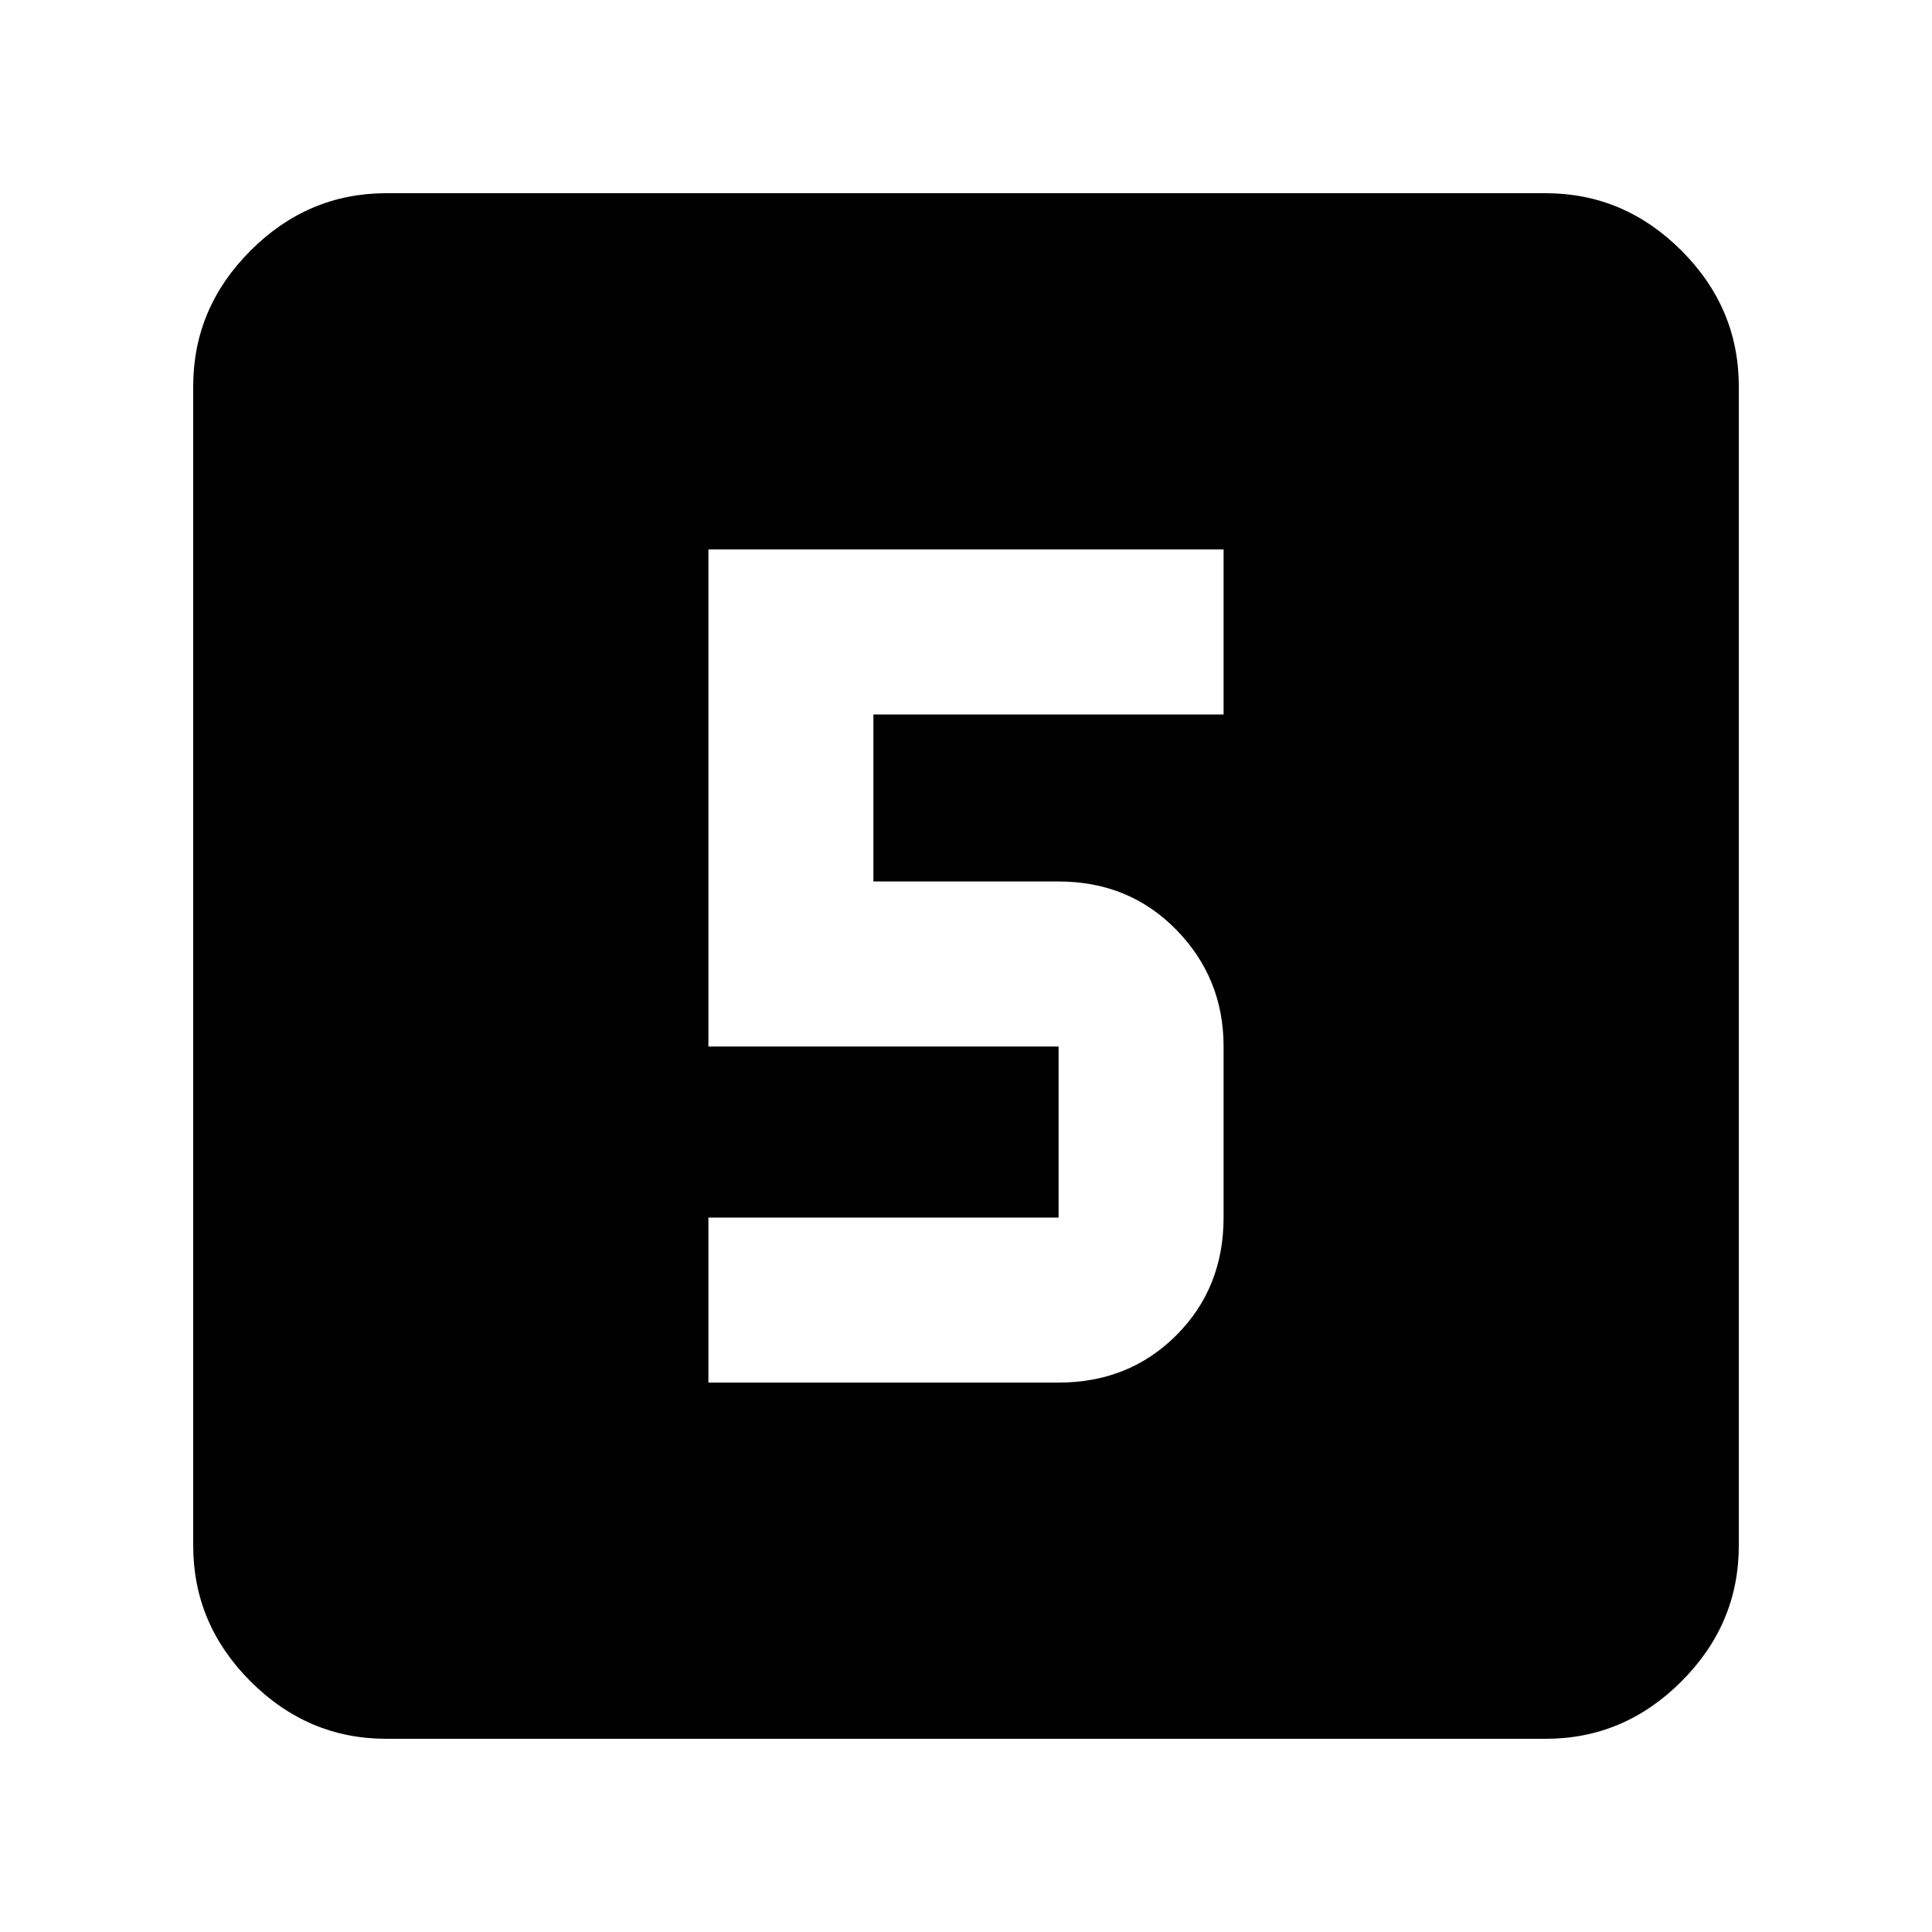 <svg xmlns="http://www.w3.org/2000/svg" height="40" width="40"><path d="M14.667 28.625H21.917Q23.375 28.625 24.354 27.646Q25.333 26.667 25.333 25.208V21.667Q25.333 20.25 24.354 19.25Q23.375 18.25 21.917 18.25H18.083V14.792H25.333V11.375H14.667V21.667H21.917Q21.917 21.667 21.917 21.667Q21.917 21.667 21.917 21.667V25.208Q21.917 25.208 21.917 25.208Q21.917 25.208 21.917 25.208H14.667ZM8 36Q6.375 36 5.188 34.812Q4 33.625 4 32V8Q4 6.375 5.188 5.188Q6.375 4 8 4H32Q33.625 4 34.812 5.188Q36 6.375 36 8V32Q36 33.625 34.812 34.812Q33.625 36 32 36Z"/></svg>